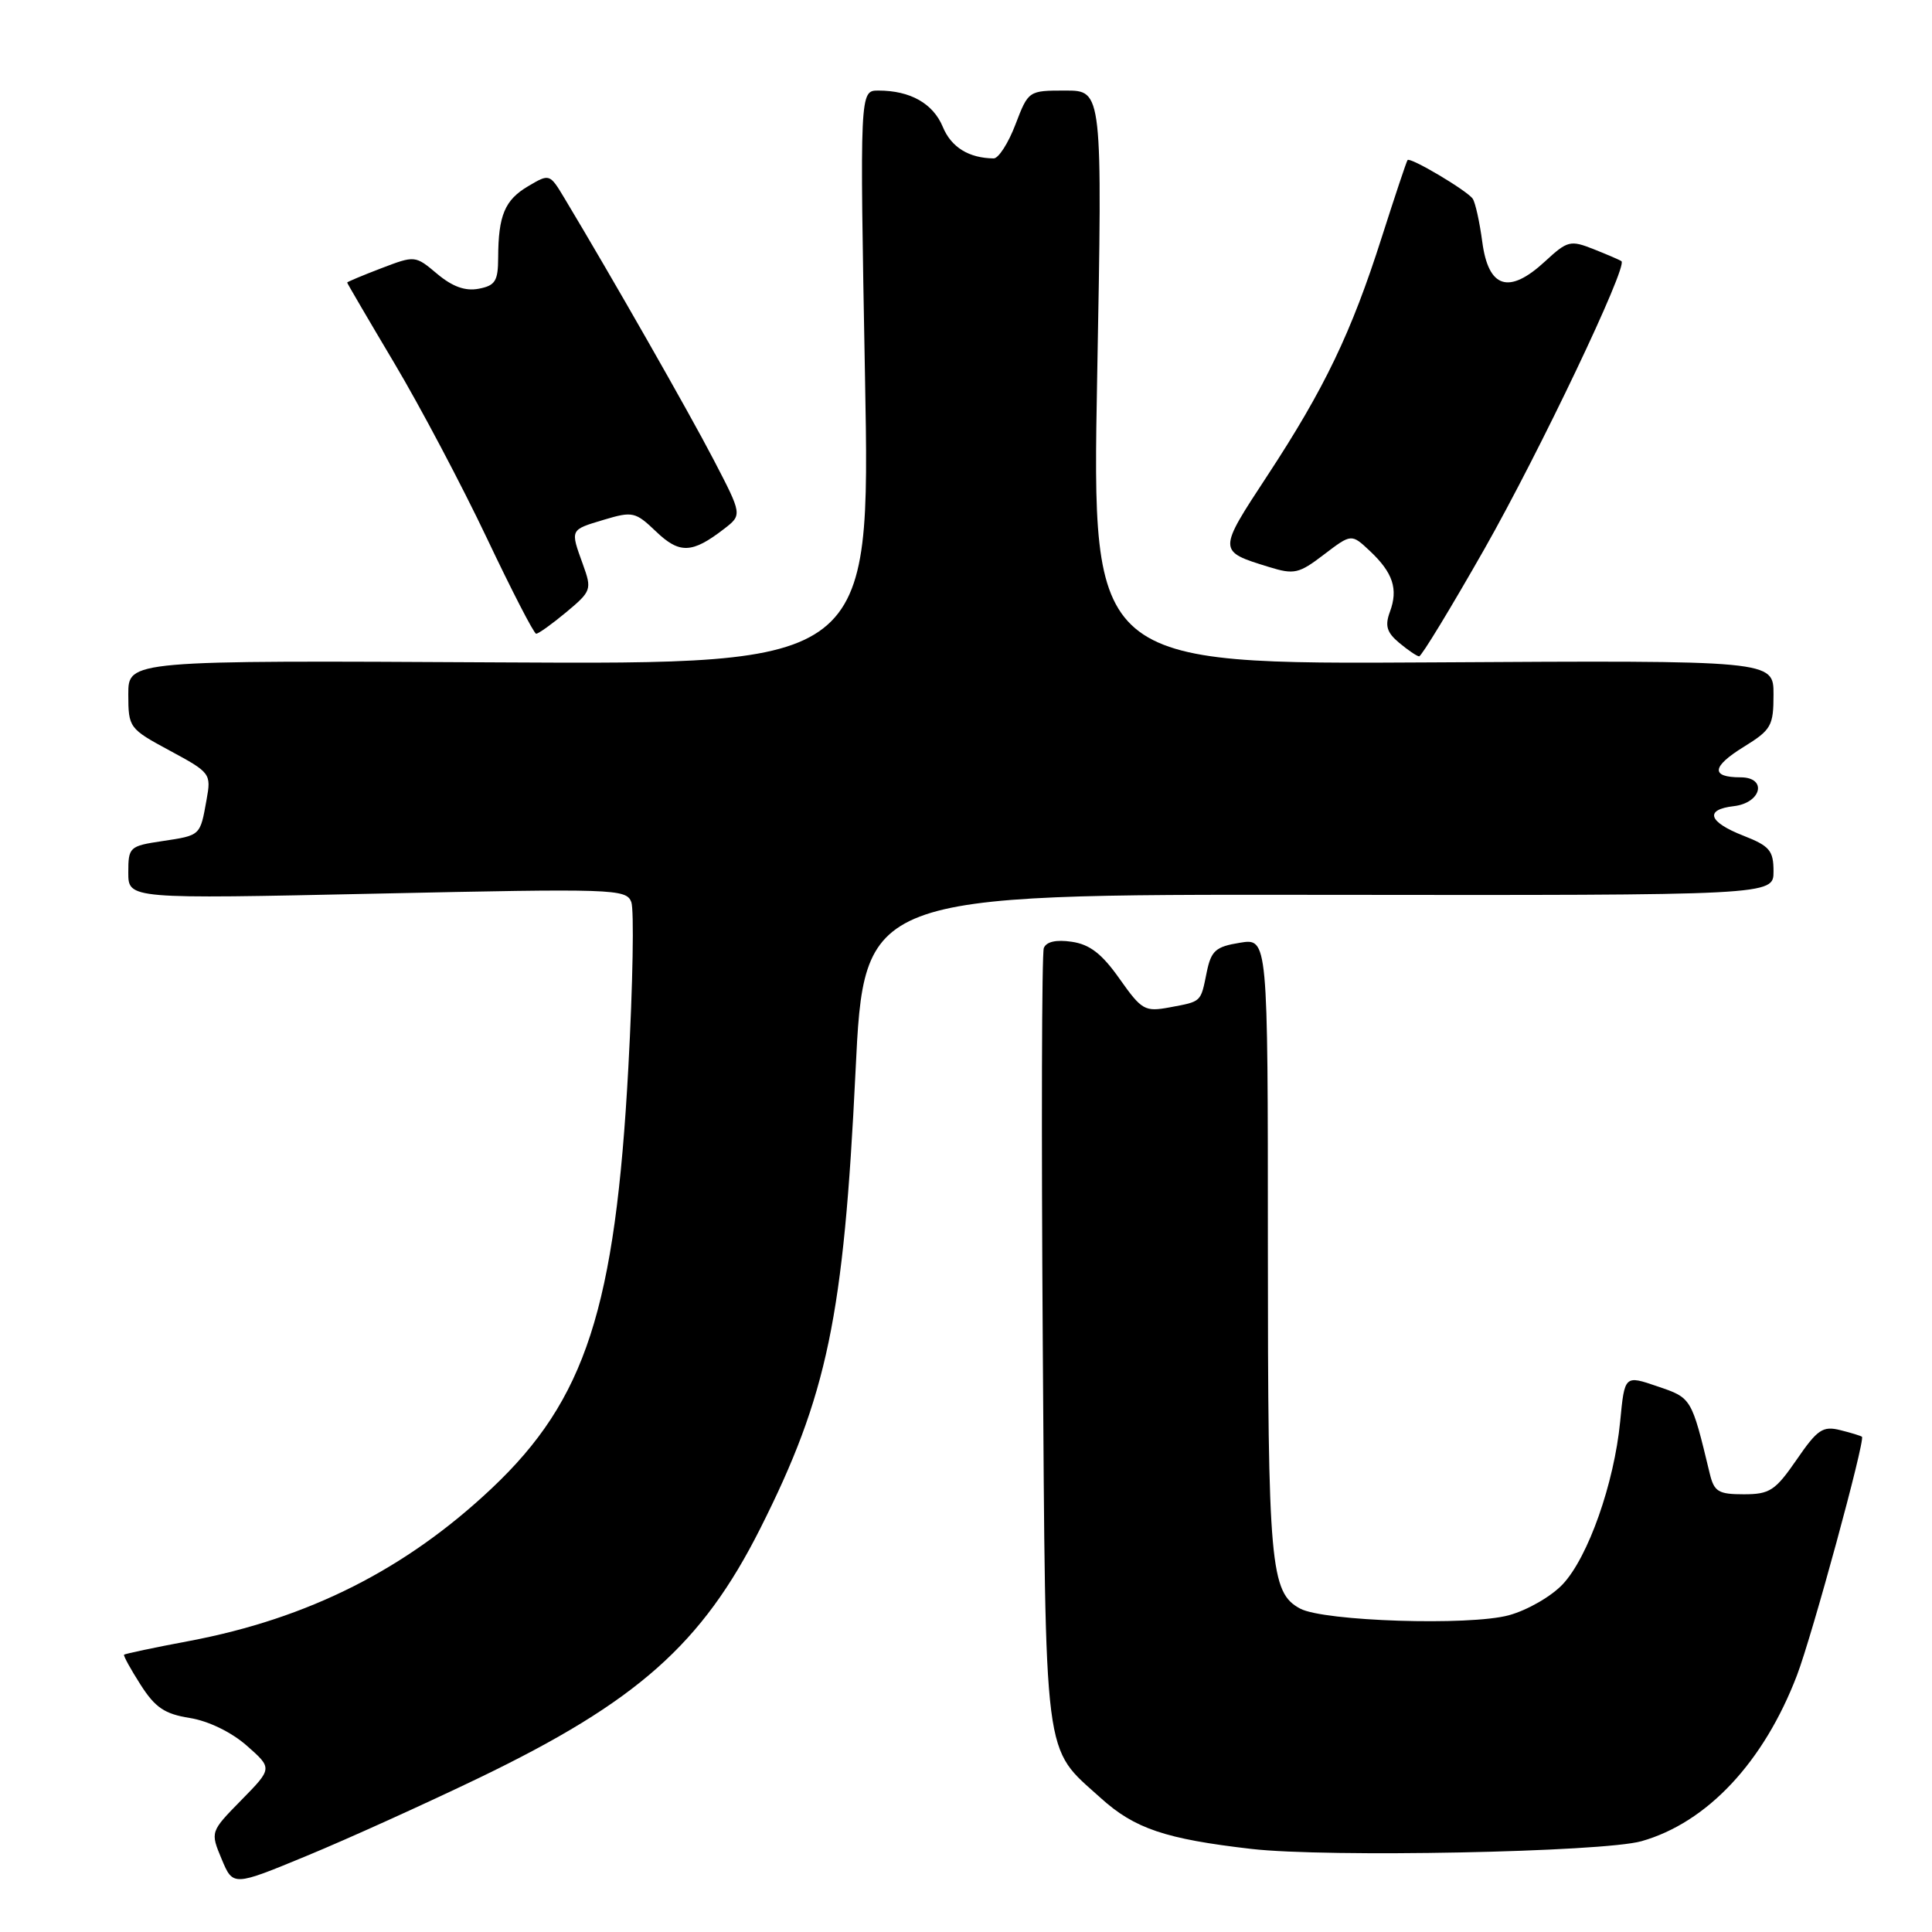 <?xml version="1.0" encoding="UTF-8" standalone="no"?>
<!DOCTYPE svg PUBLIC "-//W3C//DTD SVG 1.1//EN" "http://www.w3.org/Graphics/SVG/1.1/DTD/svg11.dtd" >
<svg xmlns="http://www.w3.org/2000/svg" xmlns:xlink="http://www.w3.org/1999/xlink" version="1.1" viewBox="0 0 256 256">
 <g >
 <path fill="currentColor"
d=" M 63.50 235.57 C 84.44 225.47 93.01 217.87 100.73 202.55 C 109.63 184.88 111.79 174.49 113.36 142.00 C 114.50 118.50 114.50 118.50 174.75 118.57 C 235.00 118.64 235.00 118.64 235.00 115.47 C 235.00 112.70 234.49 112.10 231.00 110.73 C 226.35 108.91 225.83 107.27 229.74 106.82 C 233.42 106.39 234.21 103.00 230.63 103.00 C 226.65 103.00 226.80 101.59 231.06 98.96 C 234.70 96.71 235.00 96.19 235.00 92.01 C 235.00 87.50 235.00 87.50 189.84 87.77 C 144.68 88.04 144.68 88.04 145.38 50.02 C 146.08 12.00 146.08 12.00 141.18 12.00 C 136.28 12.00 136.27 12.01 134.55 16.50 C 133.61 18.97 132.31 20.99 131.67 20.99 C 128.37 20.95 126.04 19.51 124.93 16.82 C 123.64 13.71 120.62 12.00 116.39 12.00 C 113.92 12.00 113.92 12.00 114.62 50.02 C 115.32 88.04 115.32 88.04 66.16 87.77 C 17.00 87.50 17.00 87.50 17.00 92.00 C 17.01 96.43 17.10 96.55 22.51 99.47 C 27.89 102.37 28.00 102.51 27.37 105.97 C 26.51 110.77 26.61 110.68 21.51 111.45 C 17.15 112.10 17.00 112.24 17.00 115.62 C 17.00 119.12 17.00 119.12 49.97 118.41 C 81.36 117.73 82.98 117.78 83.65 119.52 C 84.03 120.53 83.86 130.39 83.26 141.43 C 81.53 173.36 77.60 185.47 65.17 197.20 C 53.79 207.94 40.88 214.45 25.07 217.44 C 20.43 218.31 16.55 219.13 16.44 219.26 C 16.33 219.39 17.31 221.18 18.63 223.24 C 20.56 226.26 21.81 227.11 25.14 227.64 C 27.60 228.03 30.65 229.51 32.69 231.30 C 36.11 234.31 36.11 234.31 31.99 238.51 C 27.86 242.72 27.86 242.72 29.37 246.34 C 30.88 249.95 30.88 249.95 40.69 245.89 C 46.09 243.66 56.35 239.01 63.50 235.57 Z  M 217.50 243.97 C 226.21 241.50 233.71 233.49 238.11 221.98 C 240.12 216.72 247.17 190.84 246.72 190.38 C 246.59 190.26 245.31 189.86 243.85 189.50 C 241.53 188.92 240.82 189.40 238.06 193.42 C 235.23 197.52 234.50 198.00 231.06 198.00 C 227.69 198.00 227.13 197.66 226.55 195.25 C 224.12 185.18 224.16 185.24 219.62 183.70 C 215.27 182.21 215.27 182.21 214.68 188.36 C 213.88 196.56 210.45 206.30 207.09 209.90 C 205.58 211.52 202.39 213.36 199.93 214.03 C 194.72 215.45 175.43 214.83 172.28 213.15 C 168.32 211.03 168.00 207.46 168.00 165.01 C 168.00 124.31 168.00 124.31 164.29 124.92 C 161.08 125.44 160.49 125.96 159.90 128.81 C 159.08 132.85 159.26 132.68 154.99 133.48 C 151.69 134.09 151.29 133.86 148.35 129.70 C 146.02 126.39 144.41 125.14 142.02 124.79 C 139.94 124.48 138.64 124.78 138.31 125.62 C 138.04 126.34 137.98 149.78 138.17 177.71 C 138.57 234.44 138.18 231.31 145.88 238.27 C 150.34 242.30 154.44 243.68 165.80 244.99 C 175.84 246.15 212.36 245.42 217.50 243.97 Z  M 196.69 72.75 C 204.00 59.87 215.73 35.26 214.85 34.61 C 214.66 34.46 213.01 33.75 211.20 33.03 C 208.07 31.79 207.71 31.88 204.70 34.66 C 199.94 39.05 197.23 38.20 196.41 32.06 C 196.06 29.42 195.49 26.84 195.14 26.33 C 194.39 25.25 186.86 20.78 186.51 21.21 C 186.37 21.37 184.84 25.97 183.09 31.44 C 179.05 44.11 175.51 51.48 167.93 63.03 C 161.34 73.07 161.33 73.03 168.15 75.13 C 171.48 76.16 172.11 76.02 175.43 73.48 C 179.07 70.71 179.07 70.71 181.52 73.01 C 184.58 75.89 185.29 78.05 184.17 81.07 C 183.49 82.91 183.75 83.80 185.40 85.18 C 186.55 86.14 187.74 86.95 188.04 86.97 C 188.34 86.99 192.23 80.59 196.69 72.75 Z  M 75.03 81.12 C 78.37 78.33 78.44 78.11 77.24 74.79 C 75.55 70.11 75.49 70.23 80.02 68.87 C 83.83 67.73 84.20 67.82 86.93 70.43 C 90.04 73.41 91.71 73.35 95.93 70.09 C 98.36 68.22 98.36 68.22 94.53 60.86 C 91.23 54.52 81.13 36.81 74.78 26.24 C 72.84 23.01 72.81 23.00 69.99 24.67 C 66.89 26.49 66.03 28.54 66.01 34.13 C 66.00 37.24 65.63 37.84 63.43 38.26 C 61.65 38.60 59.96 37.99 57.93 36.29 C 55.02 33.84 54.99 33.84 50.51 35.55 C 48.03 36.50 46.00 37.35 46.00 37.44 C 46.00 37.53 48.81 42.34 52.25 48.12 C 55.69 53.90 61.20 64.33 64.50 71.28 C 67.80 78.24 70.74 83.95 71.04 83.97 C 71.33 83.99 73.13 82.70 75.03 81.12 Z "/>
</g>
</svg>